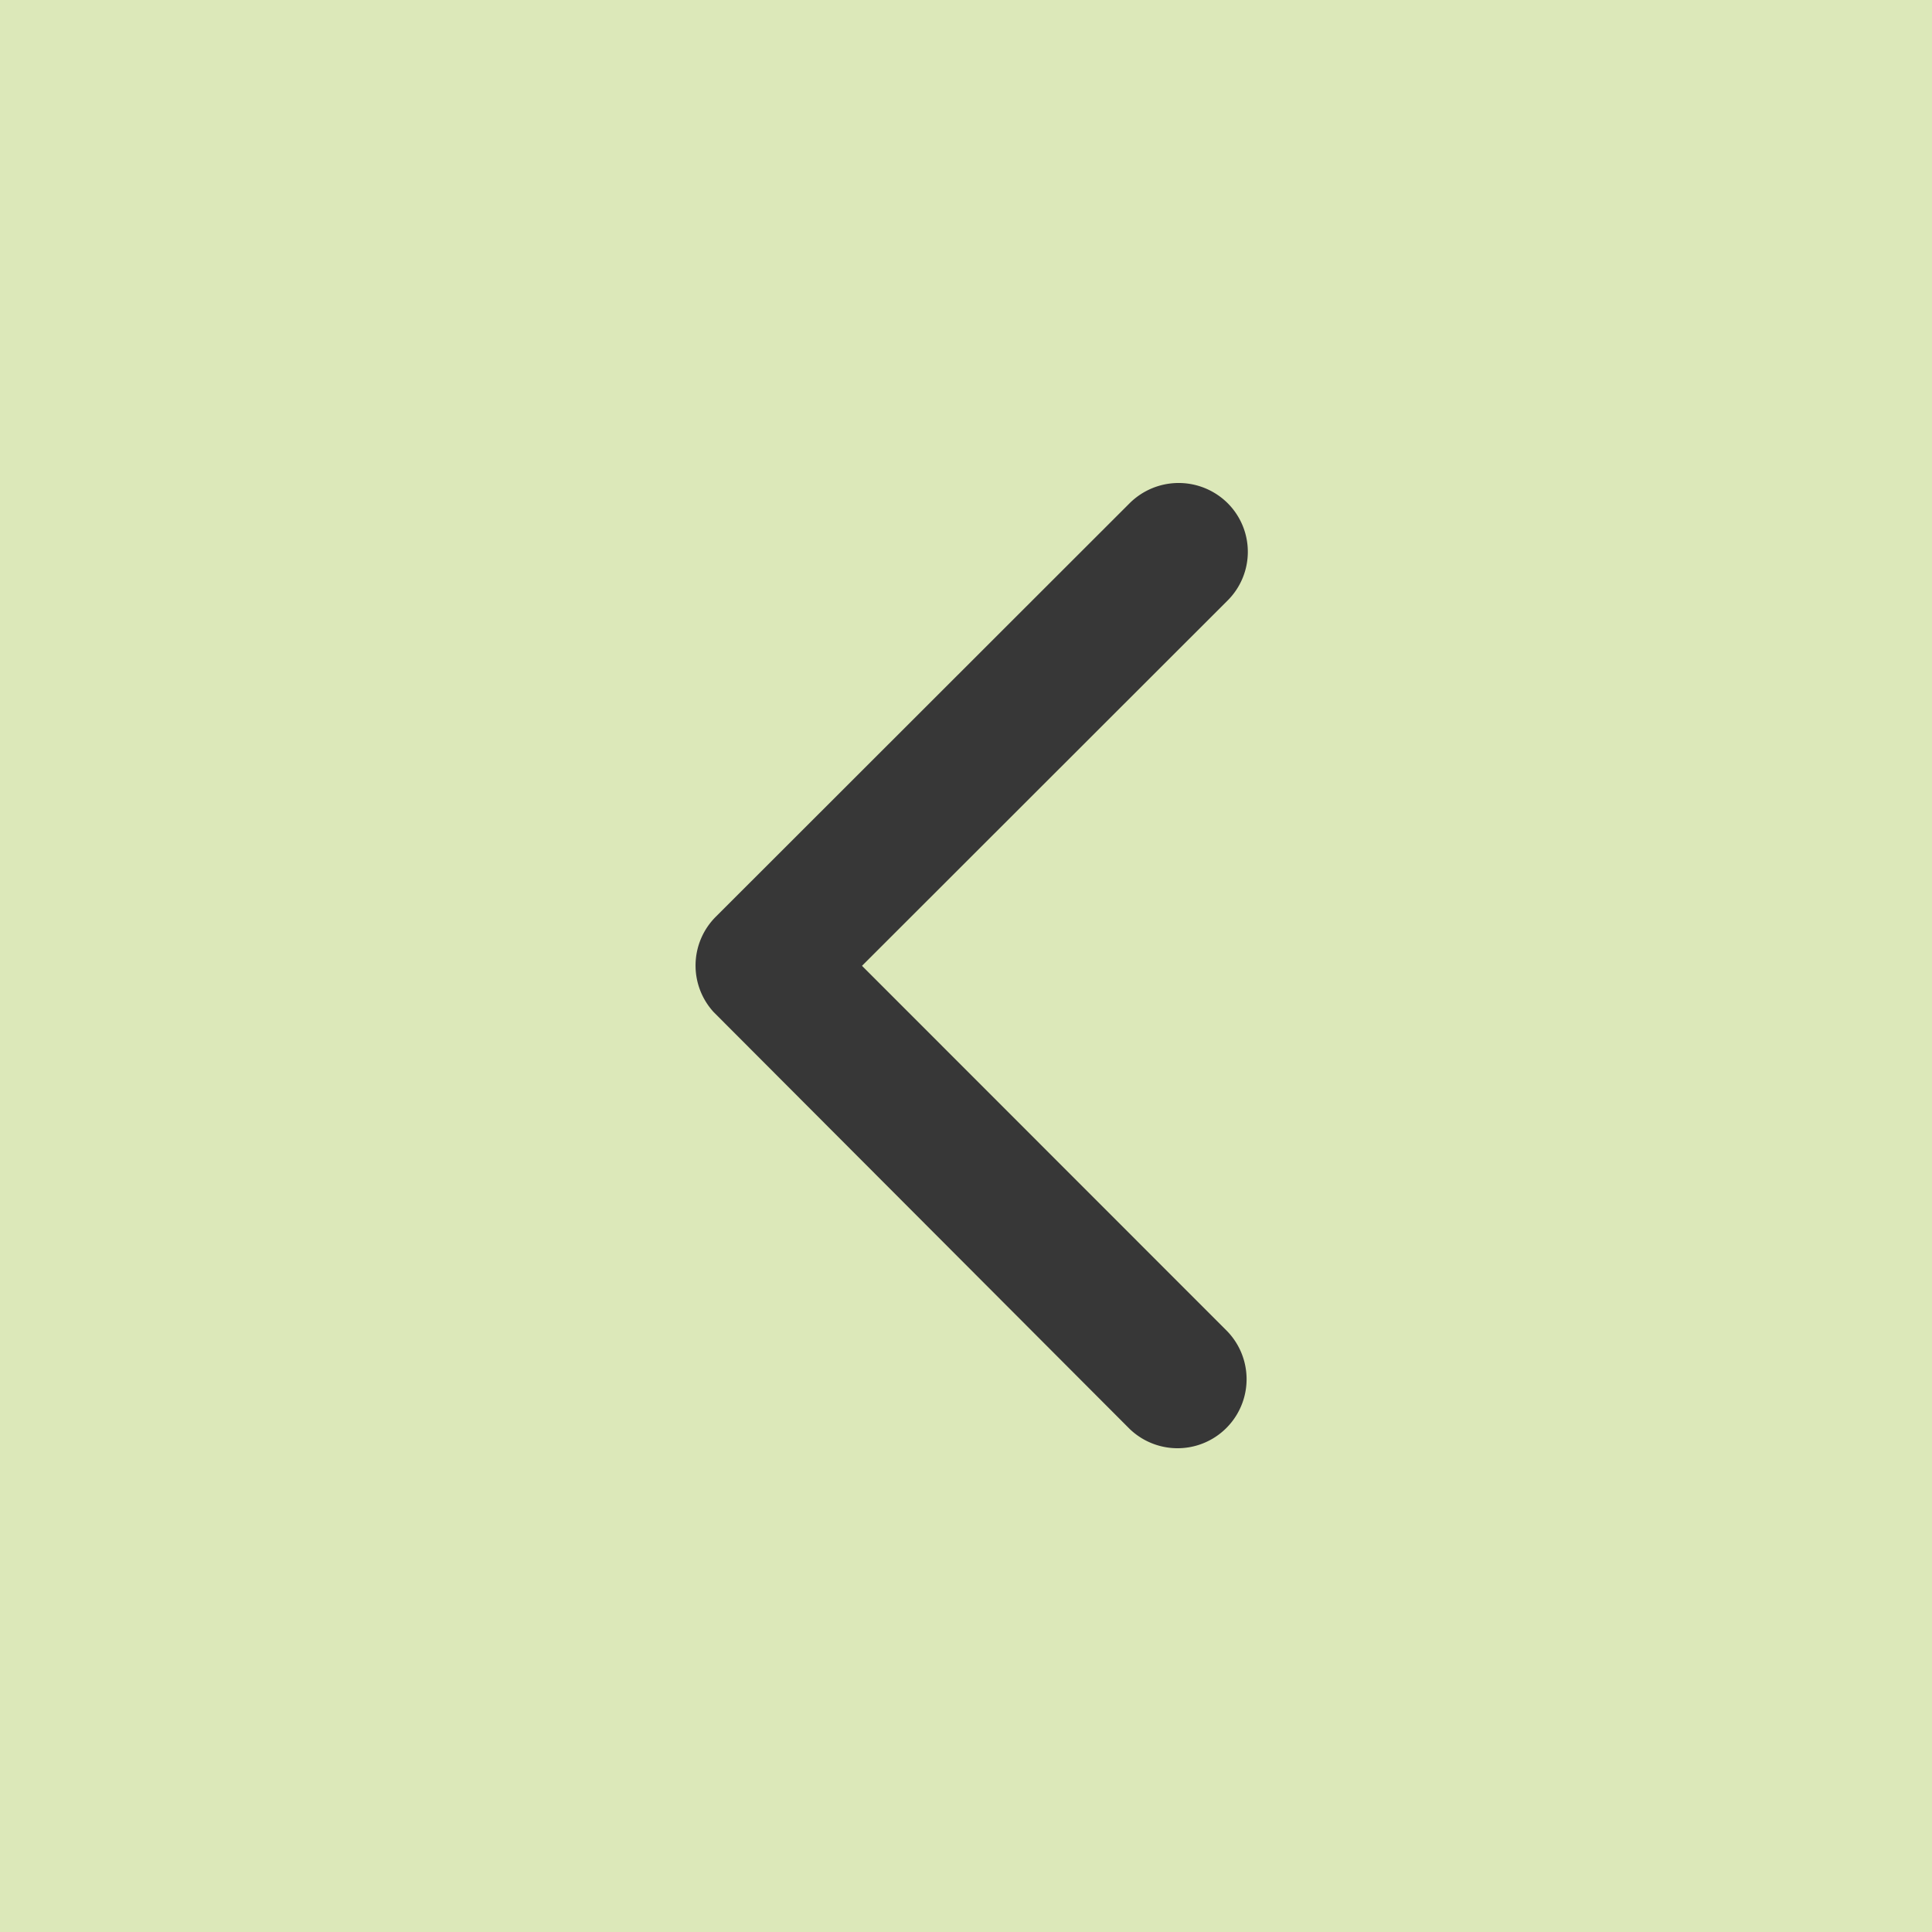 <svg xmlns="http://www.w3.org/2000/svg" width="100" height="100" viewBox="0 0 100 100">
  <g id="Previous_page" data-name="Previous page" transform="translate(-415 -4822)">
    <rect id="Rectangle_285" data-name="Rectangle 285" width="100" height="100" transform="translate(415 4822)" fill="#dce8b9"/>
    <path id="Icon_ionic-ios-arrow-forward" data-name="Icon ionic-ios-arrow-forward" d="M19.864,31.187,38.785,12.281a3.558,3.558,0,0,0,0-5.046,3.6,3.6,0,0,0-5.061,0L12.287,28.656a3.567,3.567,0,0,0-.1,4.927l21.526,21.57a3.574,3.574,0,0,0,5.061-5.046Z" transform="translate(439.753 4840.804)" fill="#373737"/>
  </g>
</svg>

